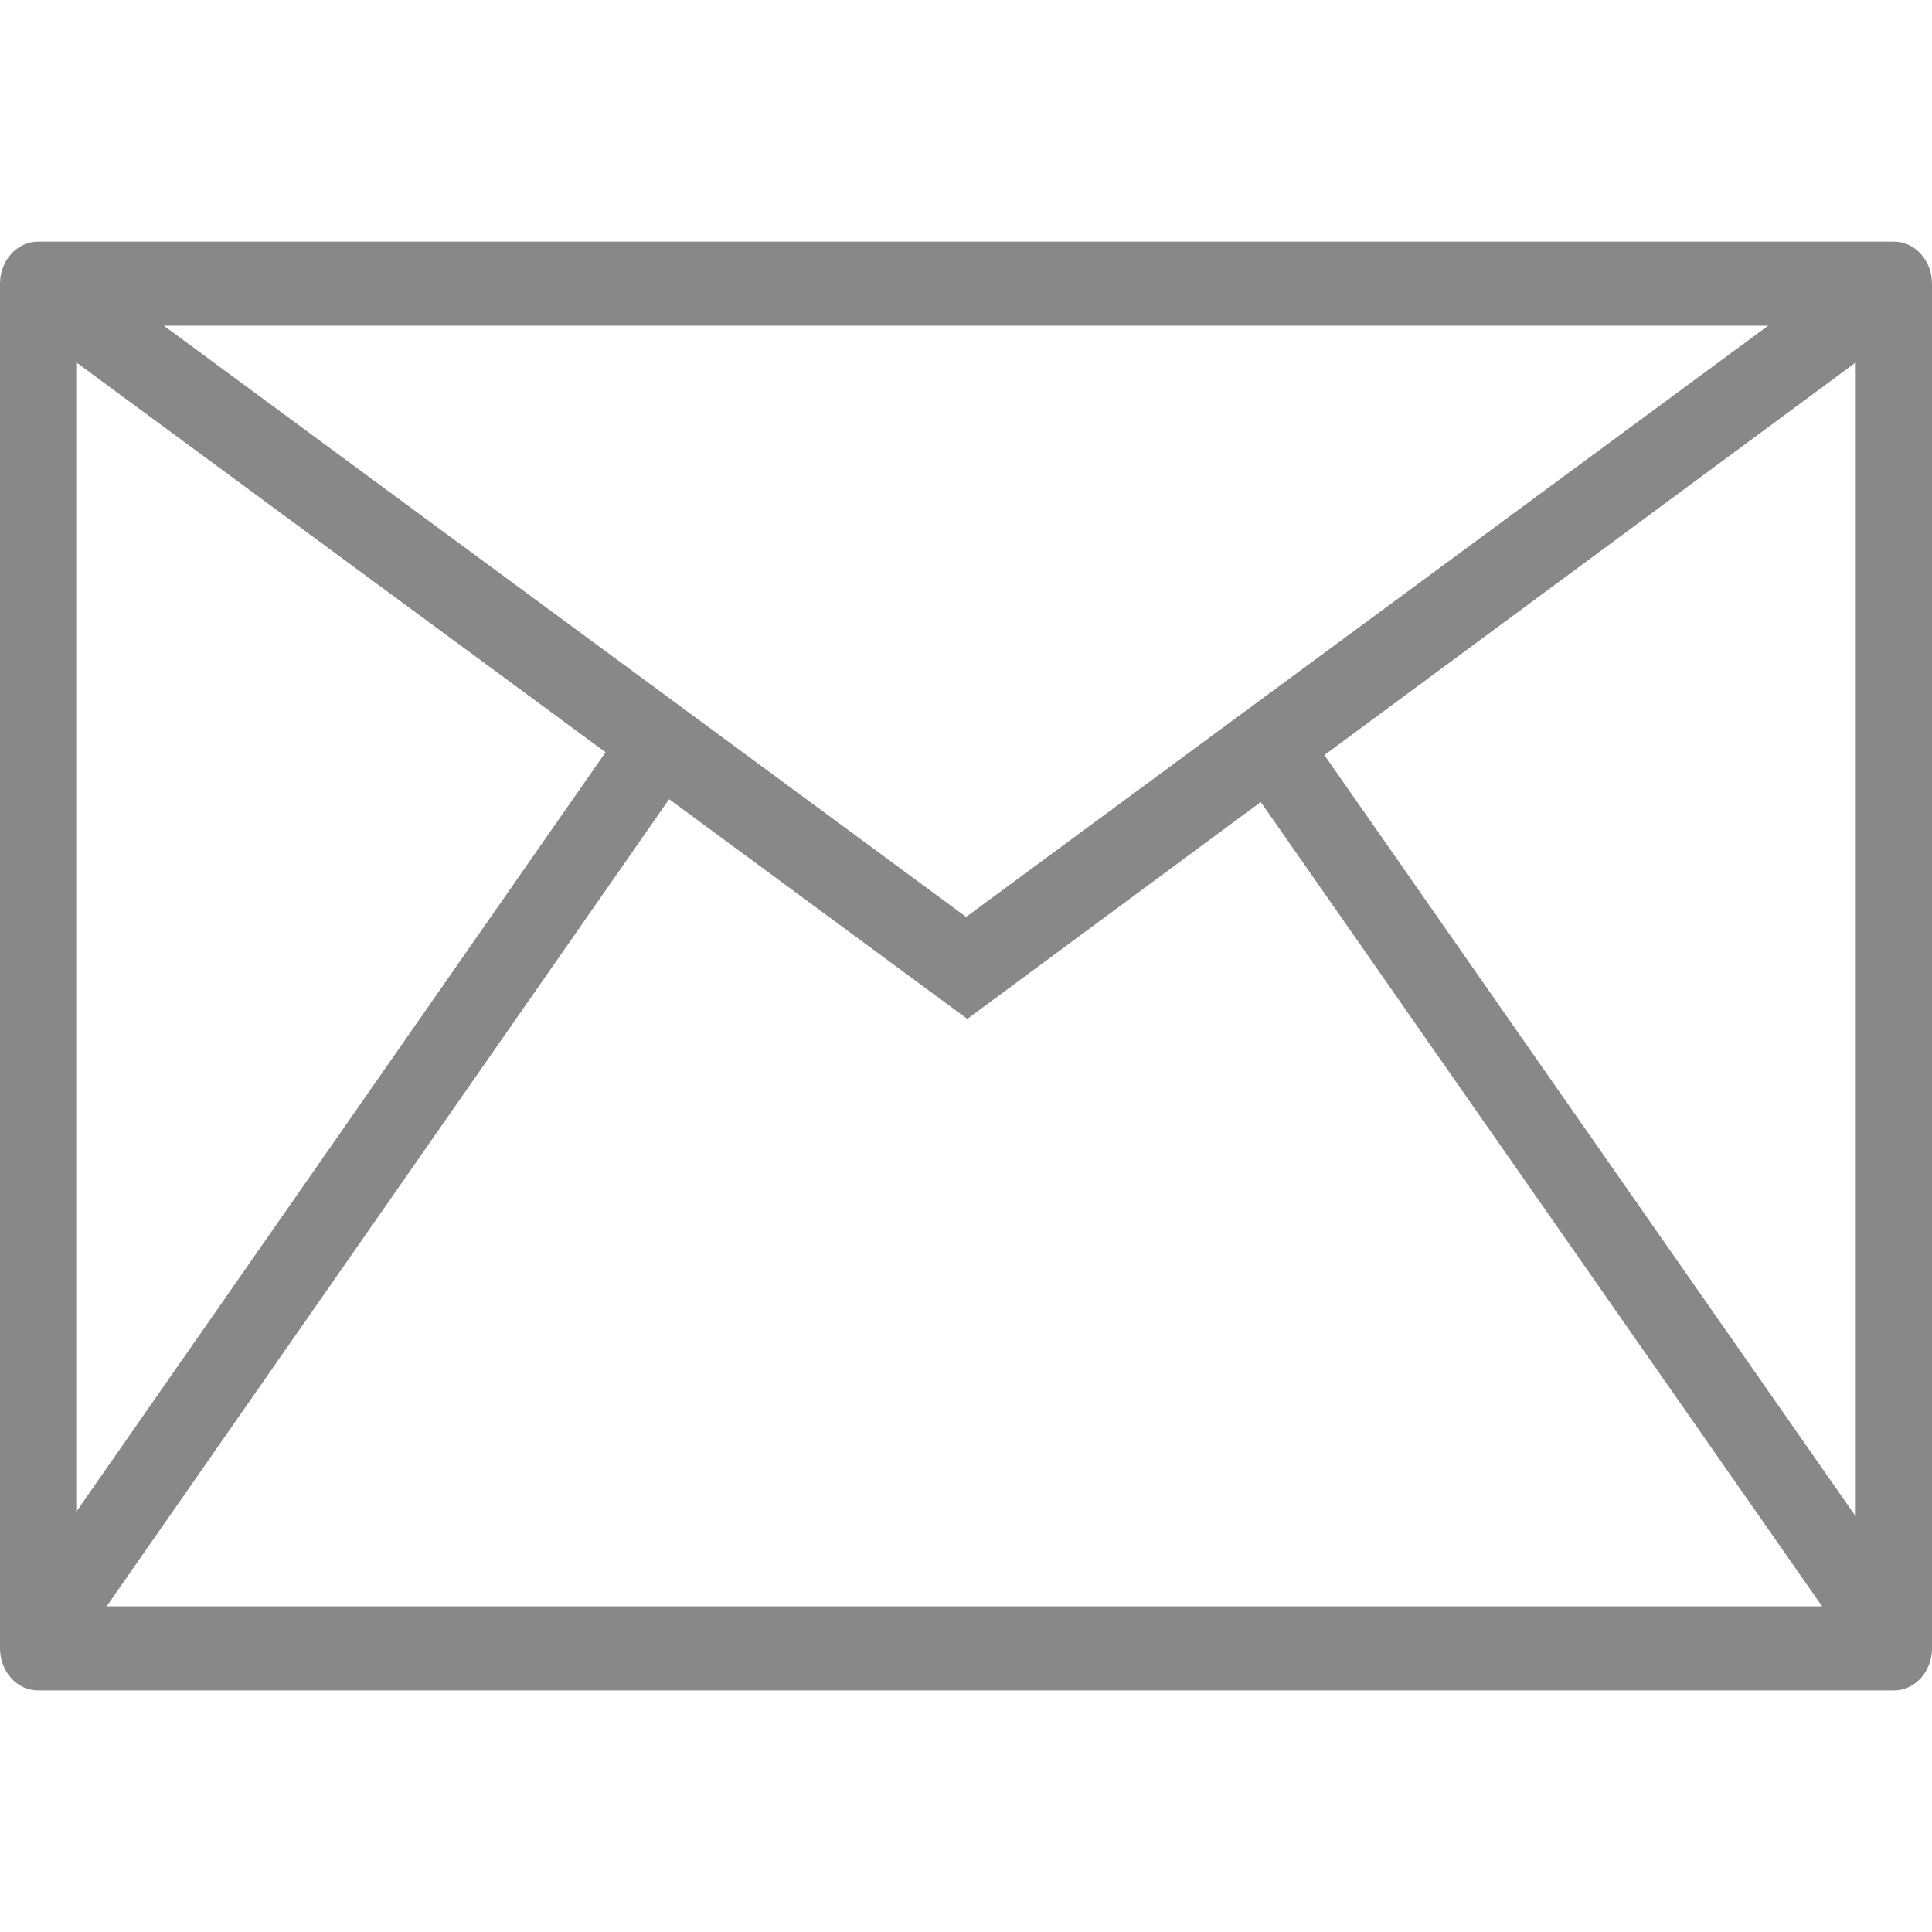 <?xml version="1.0" encoding="utf-8"?>
<!-- Generator: Adobe Illustrator 14.0.0, SVG Export Plug-In . SVG Version: 6.00 Build 43363)  -->
<!DOCTYPE svg PUBLIC "-//W3C//DTD SVG 1.1//EN" "http://www.w3.org/Graphics/SVG/1.1/DTD/svg11.dtd">
<svg version="1.1" id="图层_1" xmlns="http://www.w3.org/2000/svg" xmlns:xlink="http://www.w3.org/1999/xlink" x="0px" y="0px"
	 width="32px" height="32px" viewBox="0 0 32 32" enable-background="new 0 0 32 32" xml:space="preserve">
<path fill-rule="evenodd" clip-rule="evenodd" fill="#888888" d="M31.369,27.999H0.632C0.283,27.999,0,27.688,0,27.301V4.699
	c0-0.385,0.282-0.697,0.632-0.697h30.736C31.717,4.001,32,4.314,32,4.699v22.603C32,27.688,31.717,27.999,31.369,27.999z
	 M30.18,26.606l-9.298-13.322l-4.86,3.592l-4.939-3.639L1.766,26.606H30.18z M1.263,25.04L10.03,12.46L1.263,6.002V25.04z
	 M2.714,5.395l13.288,9.792l13.284-9.792H2.714z M21.936,12.506l8.801,12.611V6.004L21.936,12.506z"/>
</svg>
